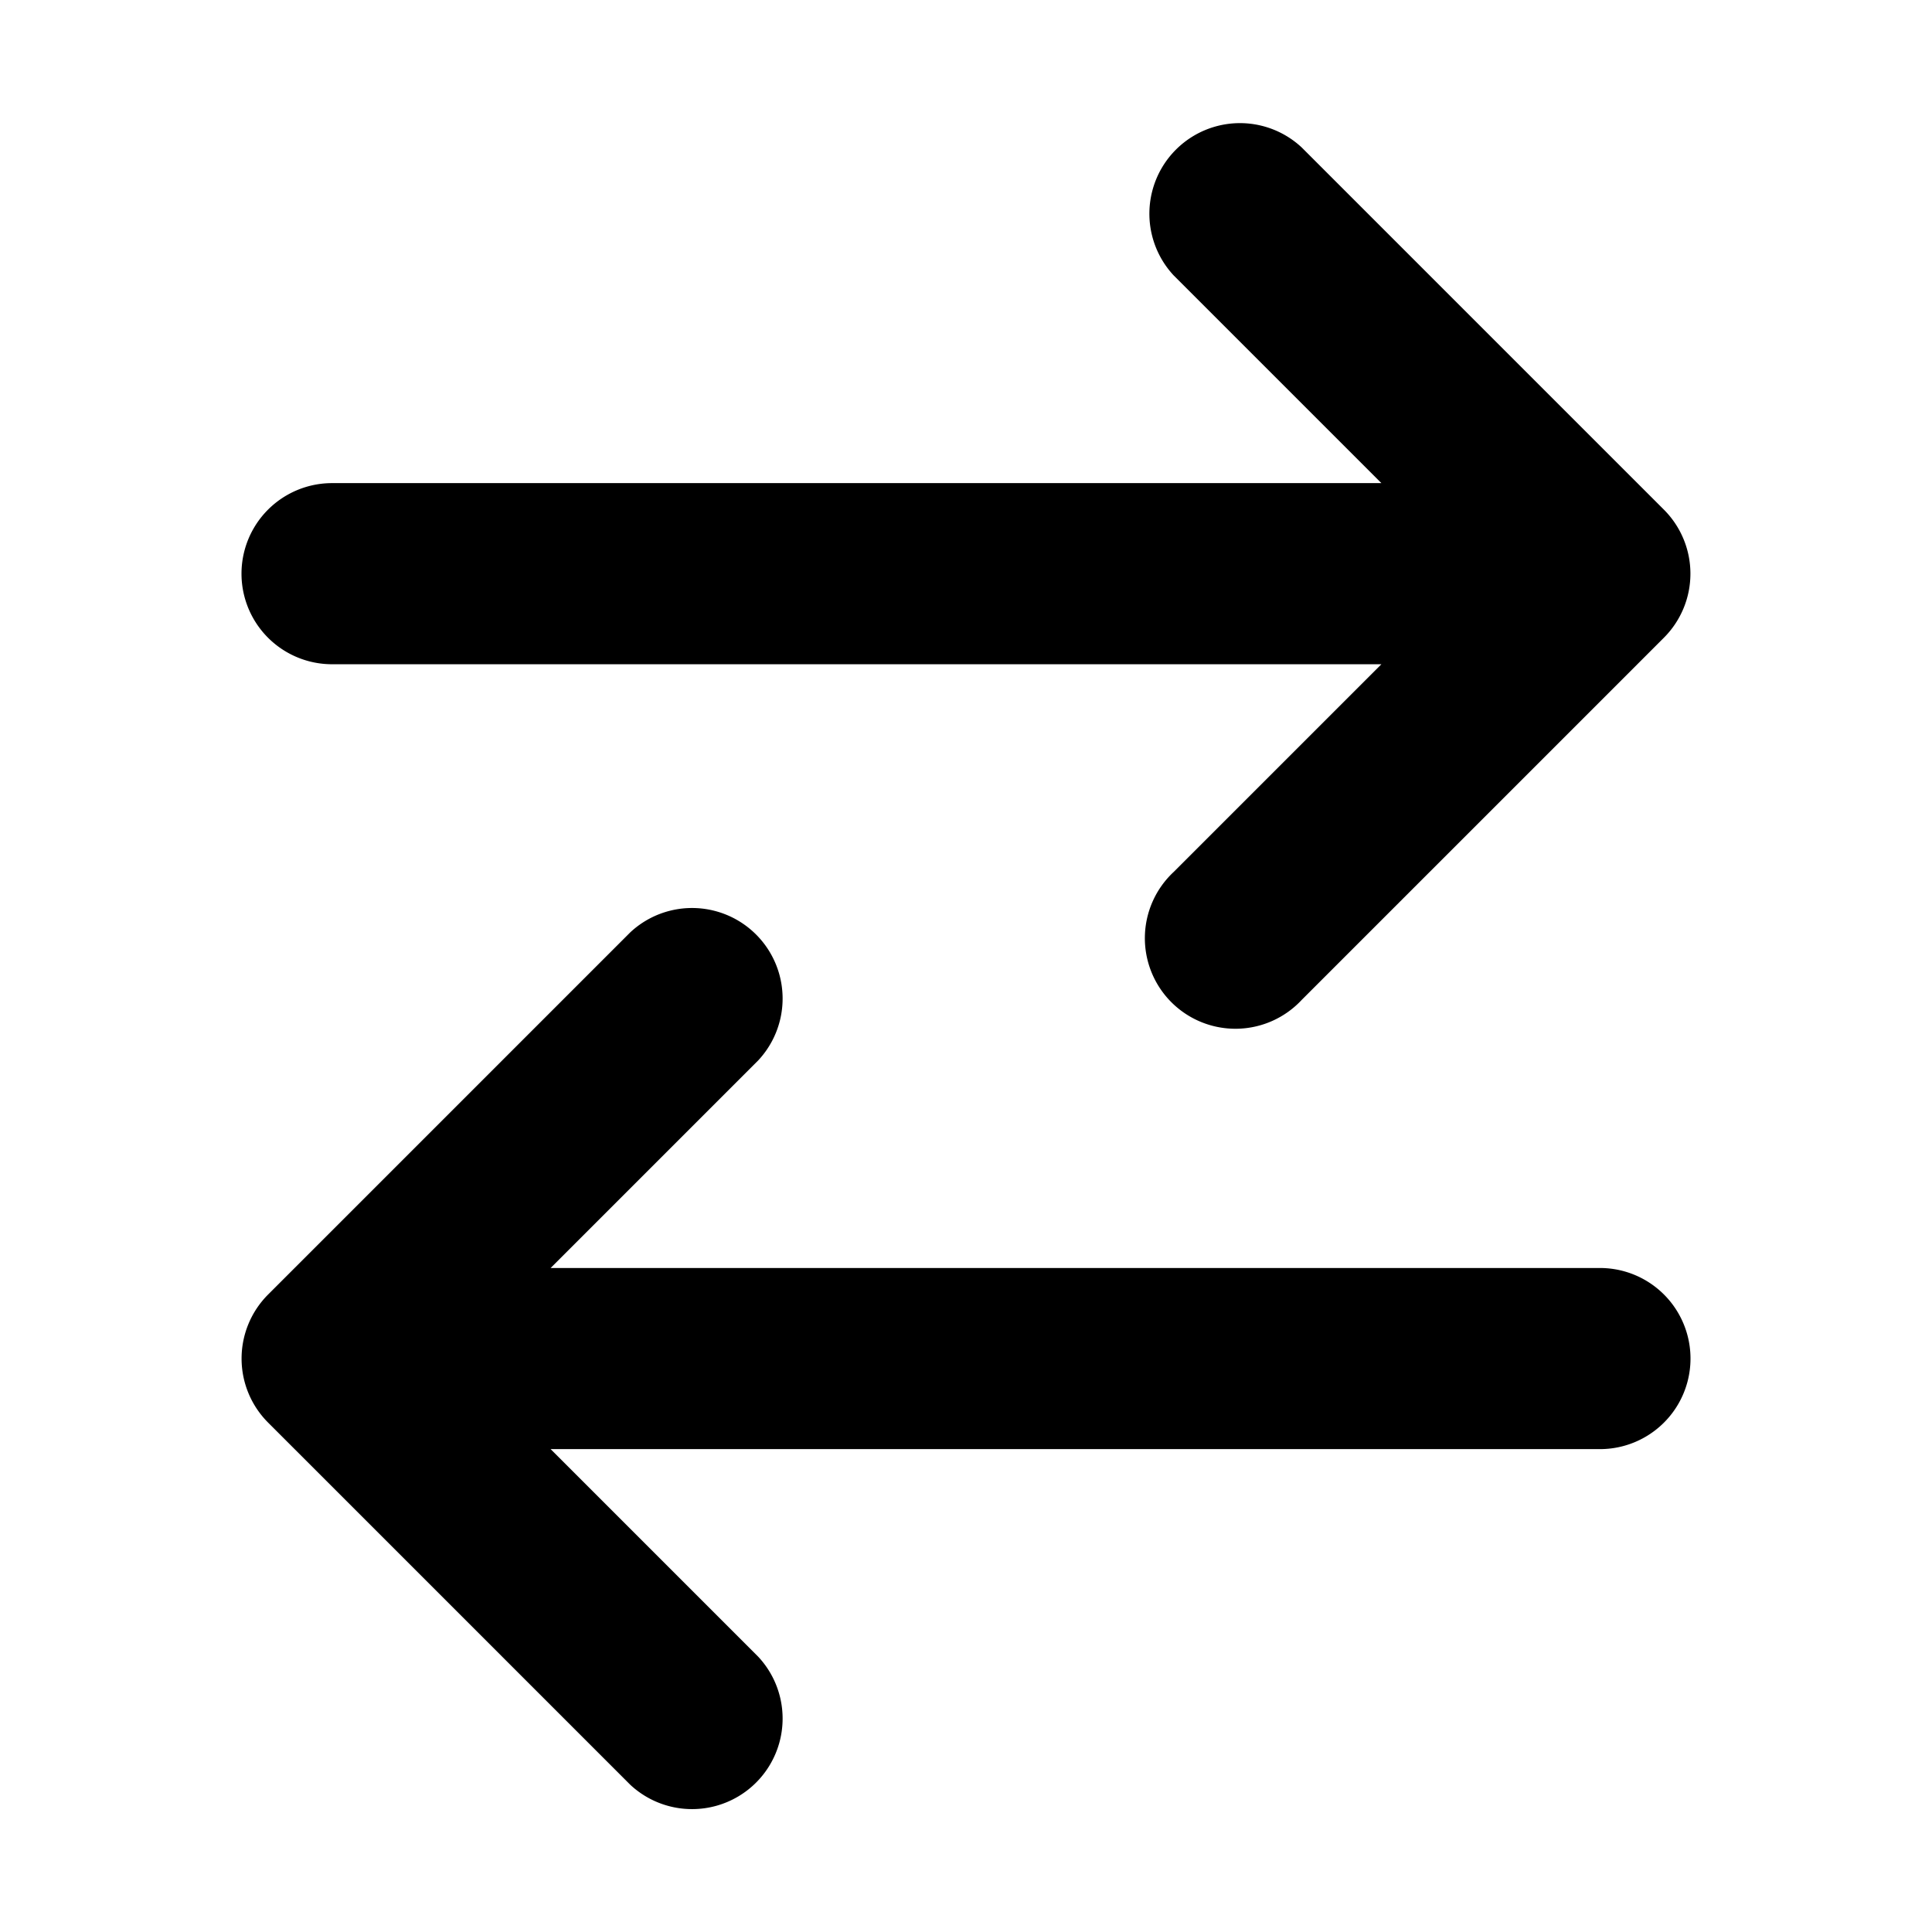 <svg xmlns="http://www.w3.org/2000/svg" width="16" height="16" viewBox="0 0 16 16"><path d="M5.22 14.781a.75.75 0 0 0 1.06-1.06l-1.72-1.72h8.69a.75.75 0 1 0 0-1.5H4.56l1.72-1.72a.75.75 0 0 0-1.06-1.06l-3 3a.75.75 0 0 0 0 1.06l3 3Zm5.56-6.5a.75.75 0 1 1-1.06-1.06l1.72-1.72H2.75a.75.75 0 1 1 0-1.5h8.69l-1.72-1.72a.75.75 0 0 1 1.06-1.06l3 3a.75.75 0 0 1 0 1.06l-3 3Z"/></svg>